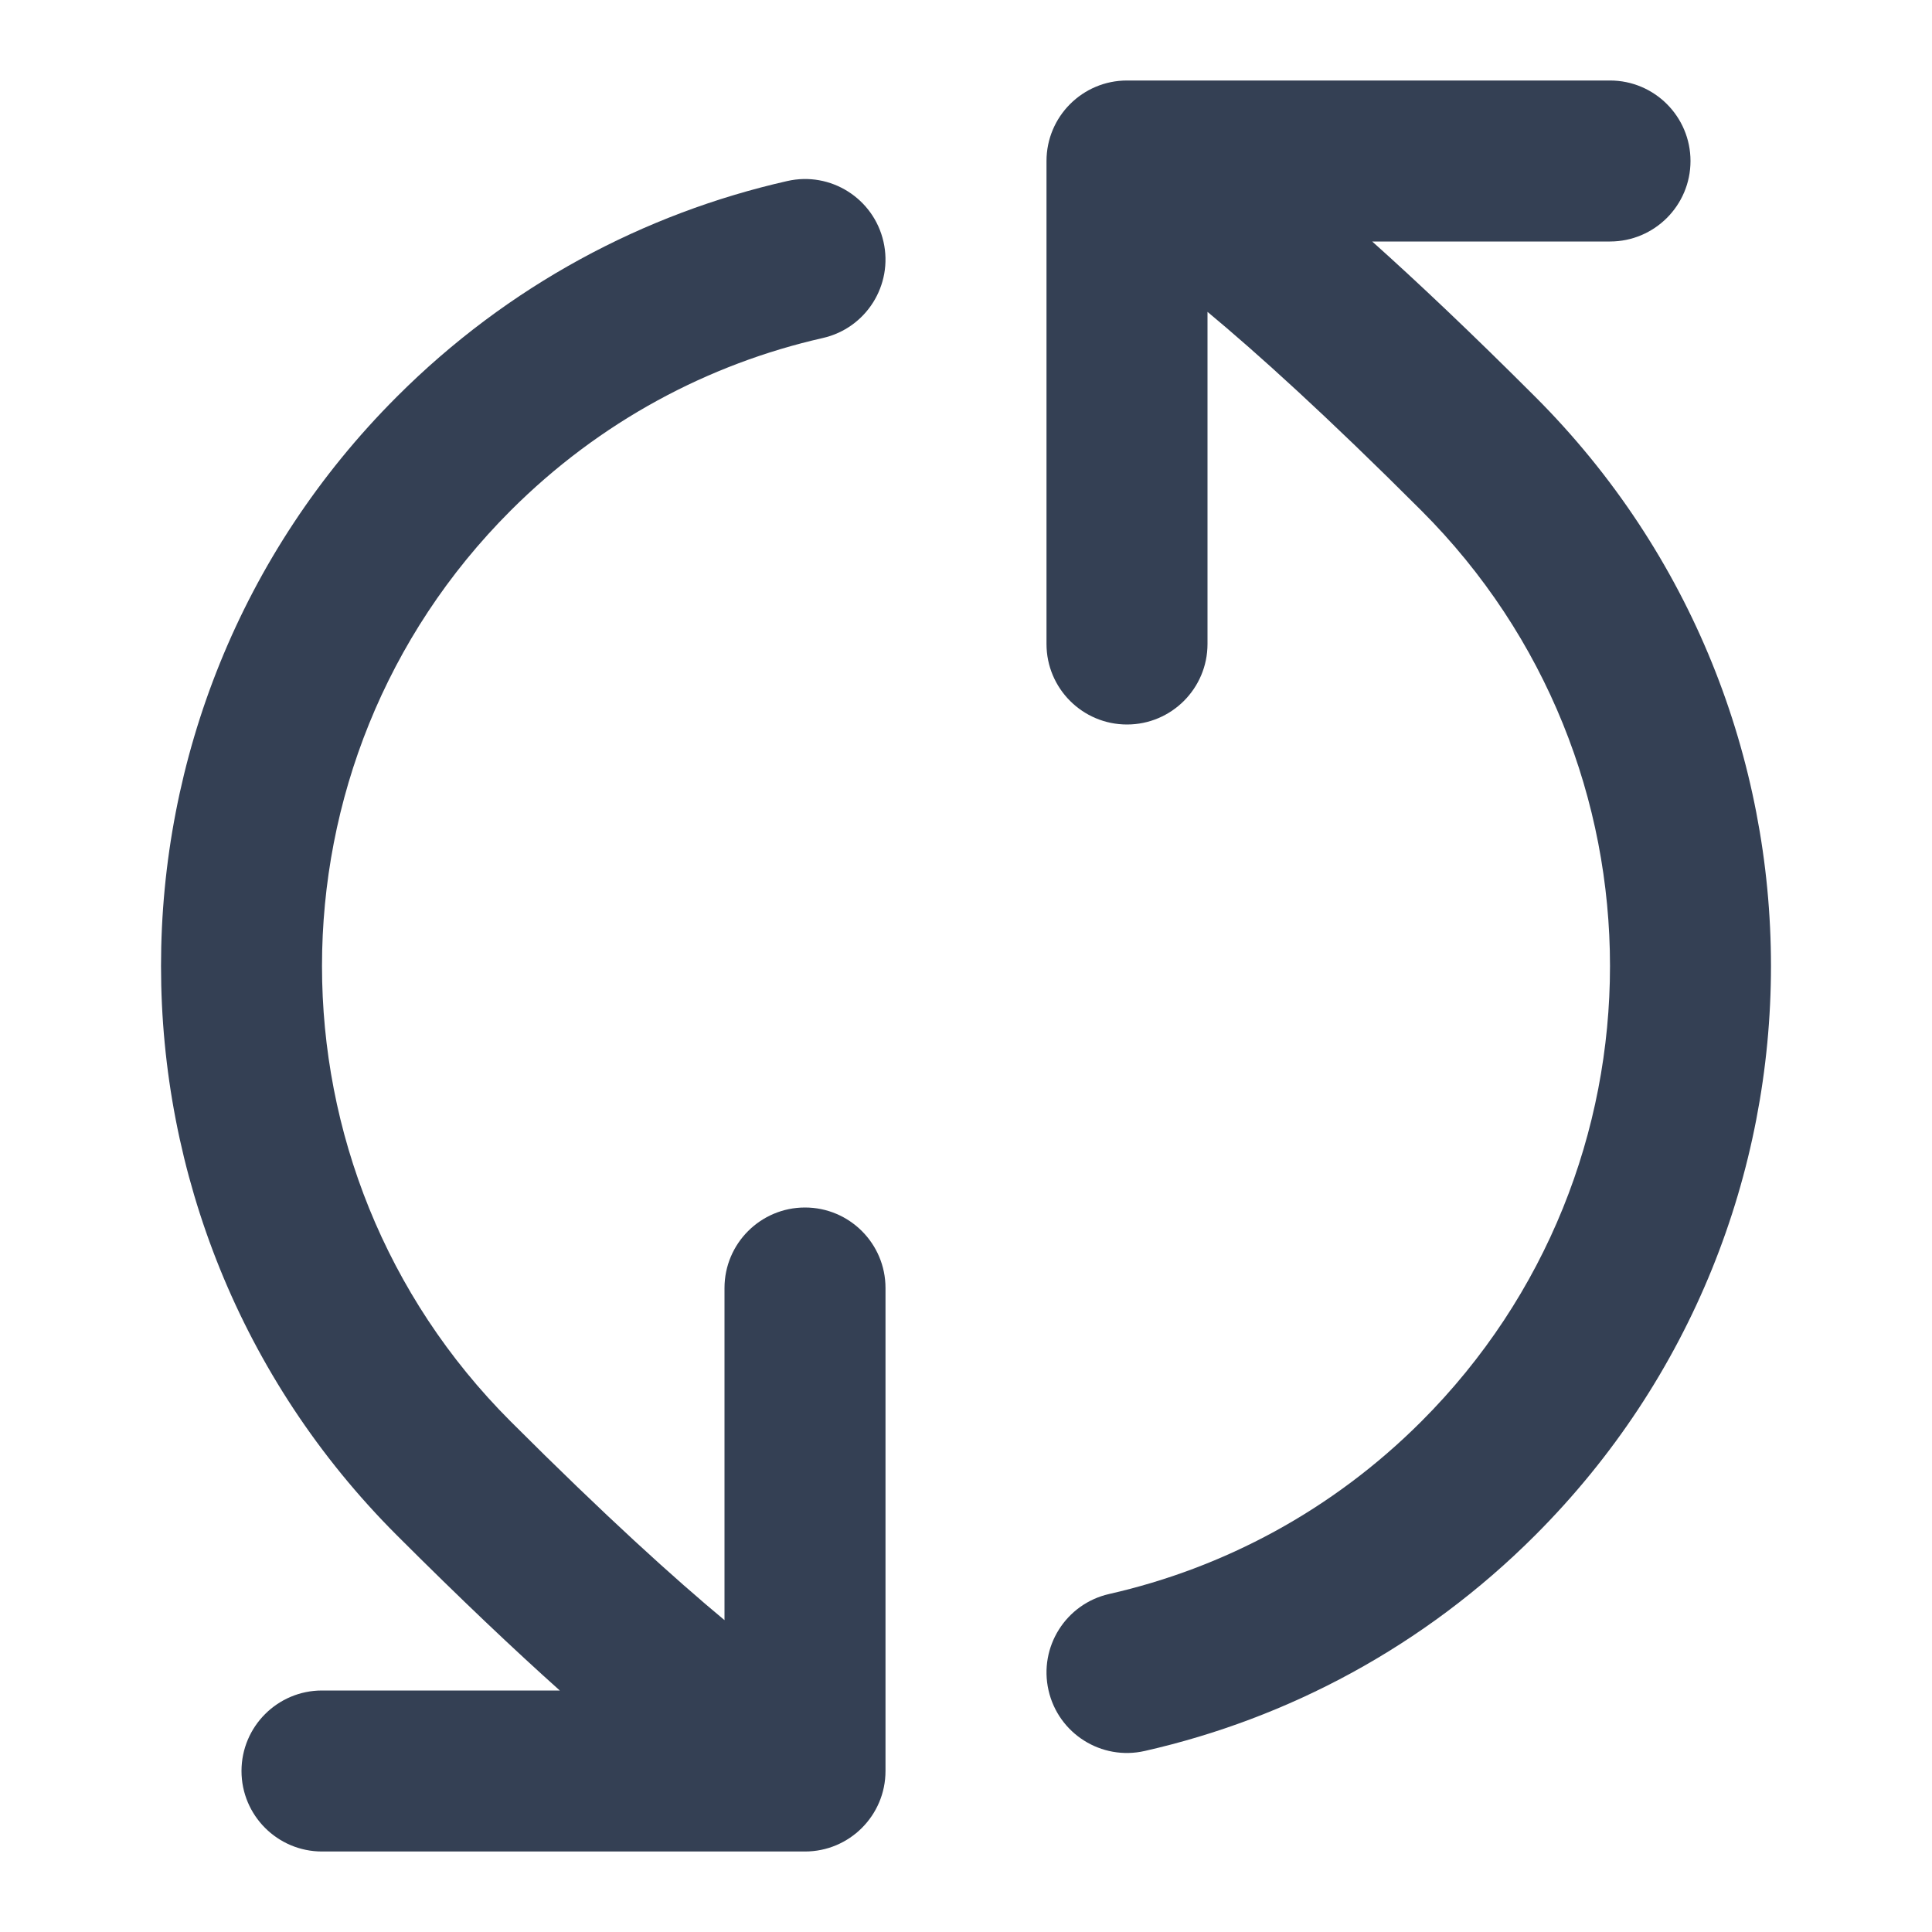 <svg width="24" height="24" viewBox="0 0 24 24" fill="none" xmlns="http://www.w3.org/2000/svg">
<path d="M19.071 19.071C22.976 15.166 22.976 8.834 19.071 4.929C18.273 4.131 17.605 3.5 17.046 3H20C20.552 3 21 2.552 21 2C21 1.448 20.552 1 20 1L14 1C13.448 1 13 1.448 13 2V8C13 8.552 13.448 9 14 9C14.552 9 15 8.552 15 8V3.874C15.617 4.387 16.479 5.165 17.657 6.343C20.781 9.467 20.781 14.533 17.657 17.657C16.549 18.765 15.199 19.479 13.779 19.801C13.24 19.923 12.903 20.459 13.025 20.997C13.147 21.536 13.683 21.874 14.221 21.751C15.999 21.348 17.689 20.454 19.071 19.071Z" fill="#344054"/>
<path d="M10.221 4.199C10.76 4.077 11.097 3.541 10.975 3.003C10.853 2.464 10.317 2.126 9.779 2.249C8.001 2.652 6.311 3.546 4.929 4.929C1.024 8.834 1.024 15.166 4.929 19.071C5.727 19.869 6.395 20.5 6.954 21H4C3.448 21 3 21.448 3 22C3 22.552 3.448 23 4 23H10C10.552 23 11 22.552 11 22V16C11 15.448 10.552 15 10 15C9.448 15 9 15.448 9 16L9 20.126C8.384 19.614 7.522 18.836 6.343 17.657C3.219 14.533 3.219 9.467 6.343 6.343C7.451 5.235 8.801 4.521 10.221 4.199Z" fill="#344054"/>
</svg>
